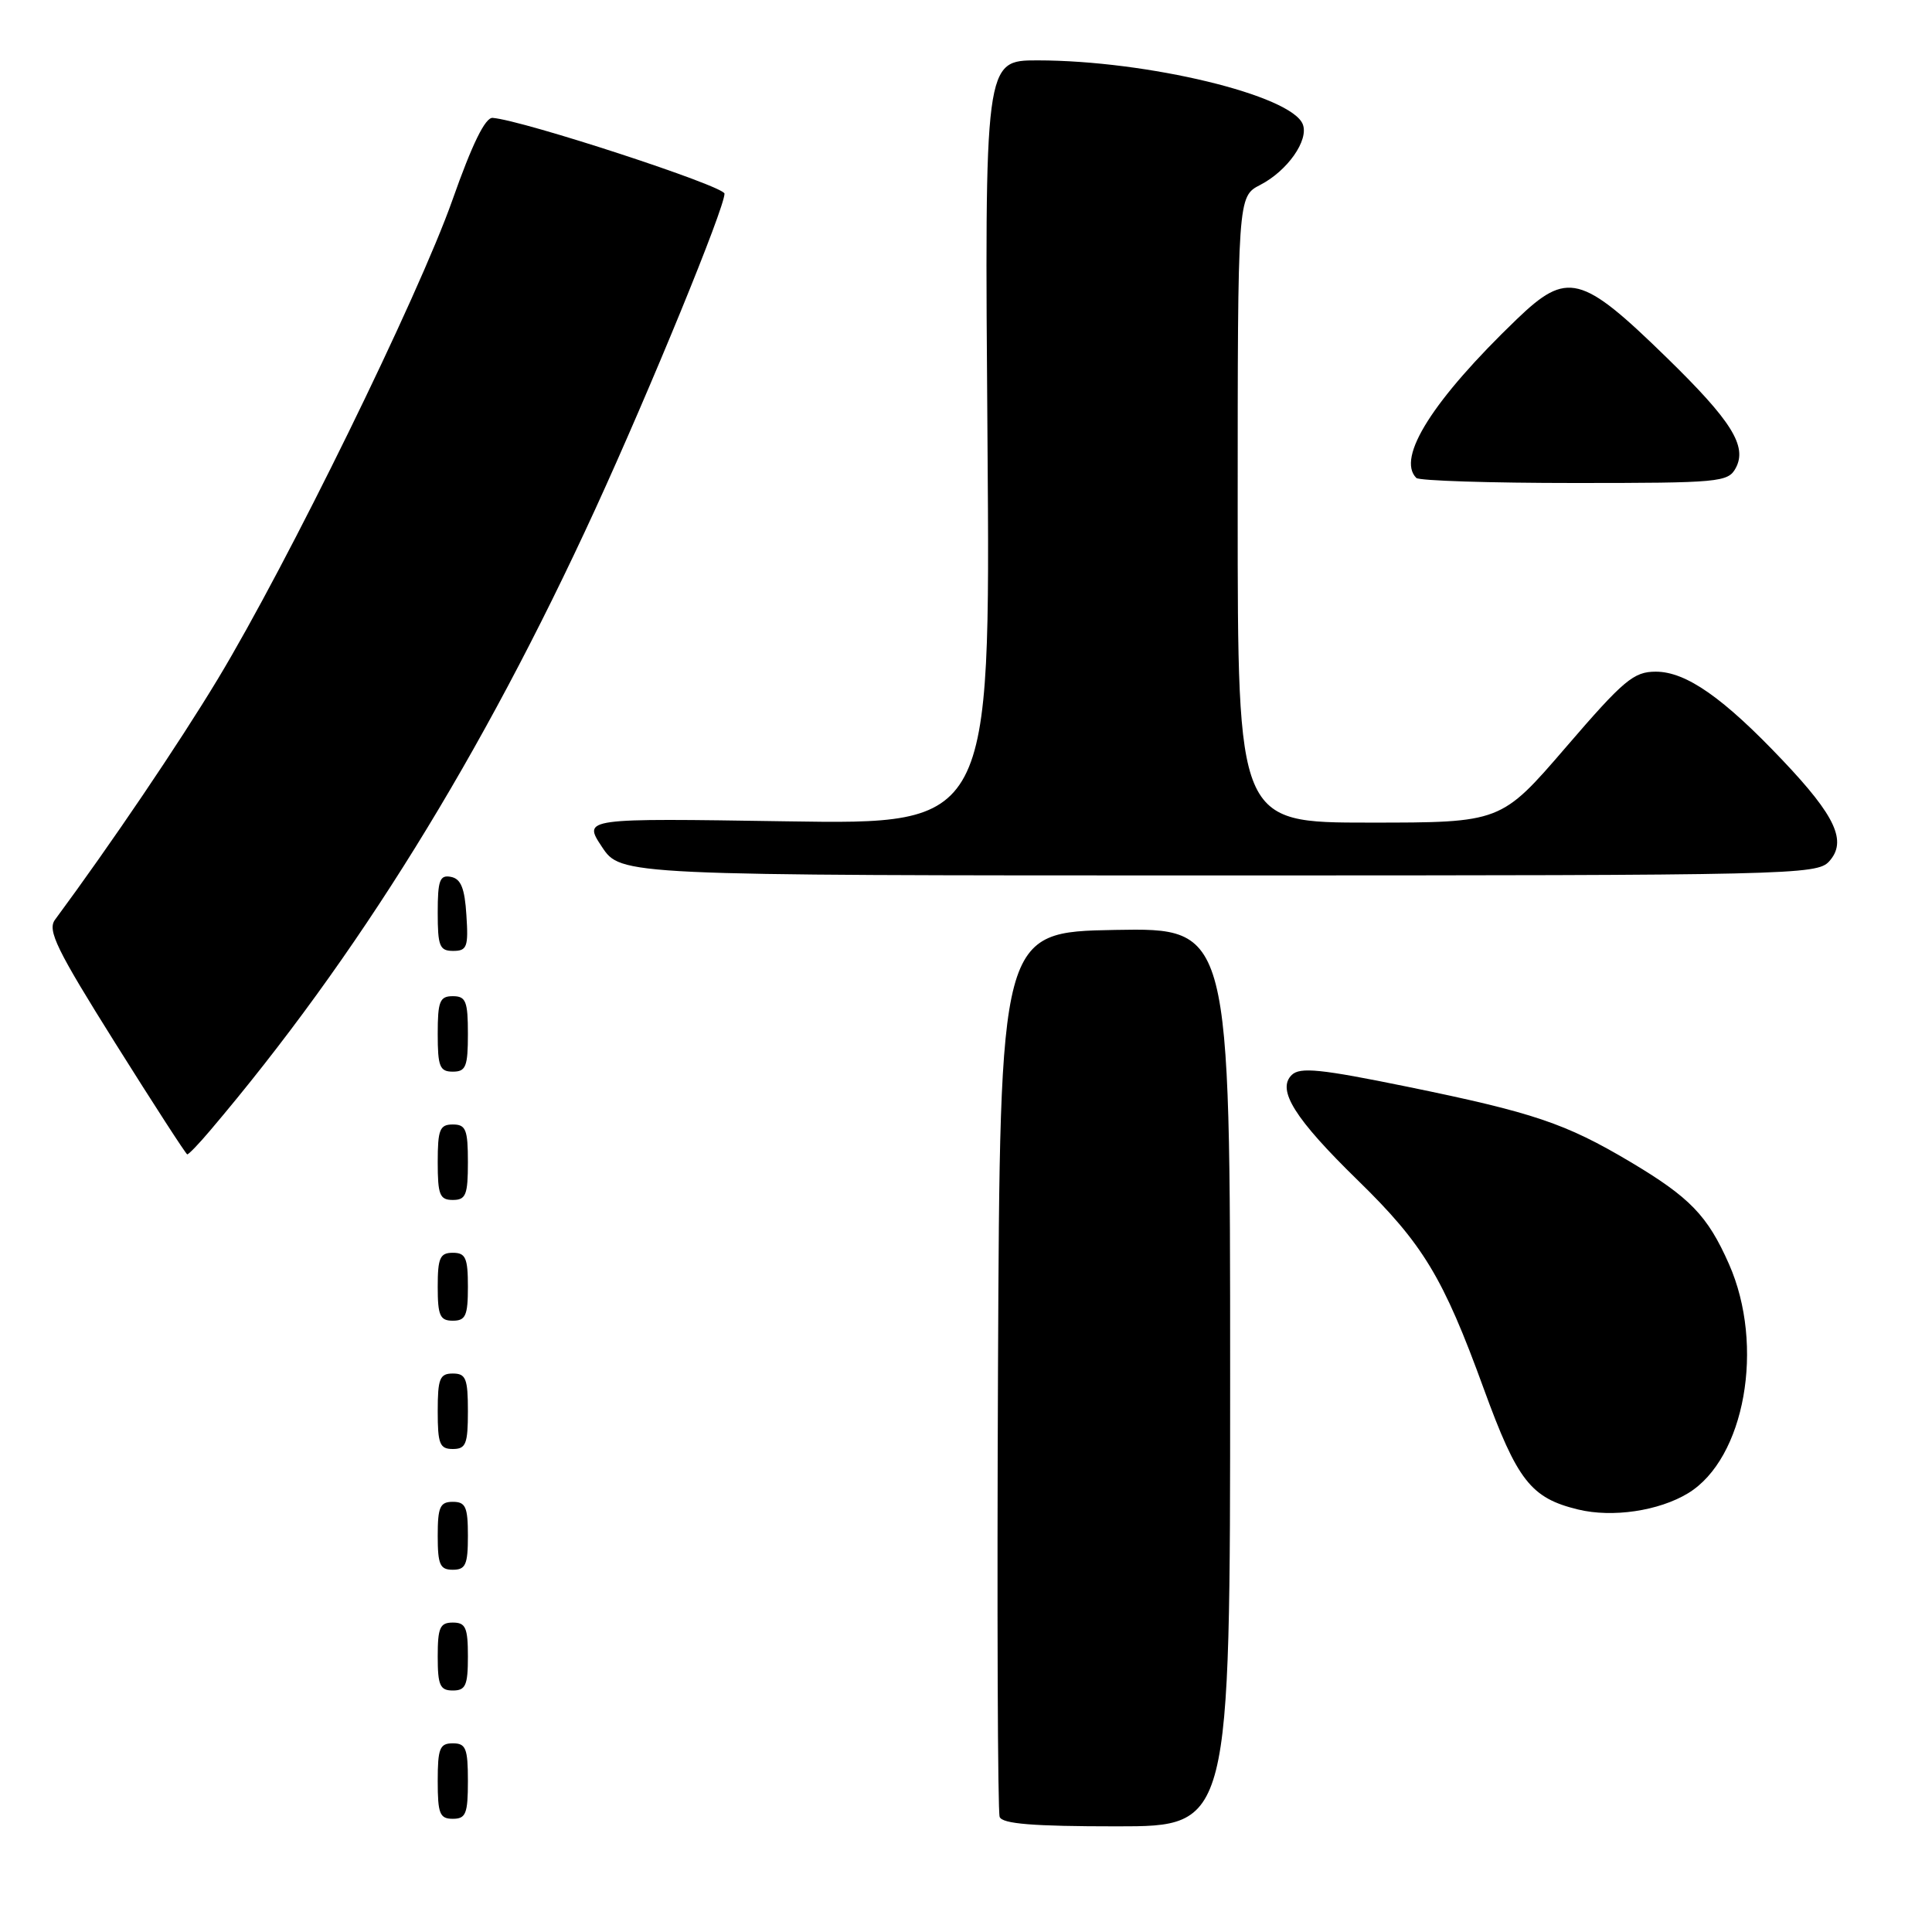 <?xml version="1.0" encoding="UTF-8" standalone="no"?>
<!DOCTYPE svg PUBLIC "-//W3C//DTD SVG 1.1//EN" "http://www.w3.org/Graphics/SVG/1.1/DTD/svg11.dtd" >
<svg xmlns="http://www.w3.org/2000/svg" xmlns:xlink="http://www.w3.org/1999/xlink" version="1.1" viewBox="0 0 256 256">
 <g >
 <path fill="currentColor"
d=" M 163.00 182.47 C 163.00 122.95 163.00 122.95 147.75 123.22 C 132.50 123.50 132.50 123.50 132.24 181.50 C 132.10 213.40 132.20 240.06 132.46 240.75 C 132.81 241.67 136.87 242.00 147.97 242.00 C 163.00 242.00 163.00 242.00 163.00 182.47 Z  M 62.00 236.00 C 62.00 231.67 61.73 231.00 60.00 231.00 C 58.27 231.00 58.00 231.67 58.00 236.00 C 58.00 240.33 58.27 241.00 60.00 241.00 C 61.73 241.00 62.00 240.33 62.00 236.00 Z  M 62.00 219.50 C 62.00 215.67 61.70 215.00 60.00 215.00 C 58.30 215.00 58.00 215.67 58.00 219.50 C 58.00 223.33 58.30 224.00 60.00 224.00 C 61.70 224.00 62.00 223.33 62.00 219.50 Z  M 62.00 203.50 C 62.00 199.67 61.70 199.00 60.00 199.00 C 58.30 199.00 58.00 199.67 58.00 203.50 C 58.00 207.33 58.30 208.00 60.00 208.00 C 61.70 208.00 62.00 207.33 62.00 203.50 Z  M 223.68 197.86 C 231.21 193.28 233.88 178.31 229.10 167.50 C 226.26 161.07 223.93 158.66 216.00 153.94 C 207.43 148.85 203.20 147.42 186.50 144.00 C 174.96 141.64 172.26 141.37 171.16 142.44 C 169.15 144.40 171.55 148.23 179.91 156.39 C 188.56 164.83 191.23 169.24 196.60 184.00 C 201.05 196.21 202.84 198.50 209.12 200.02 C 213.67 201.12 219.81 200.21 223.68 197.86 Z  M 62.00 187.00 C 62.00 182.67 61.73 182.00 60.00 182.00 C 58.27 182.00 58.00 182.67 58.00 187.00 C 58.00 191.33 58.27 192.00 60.00 192.00 C 61.73 192.00 62.00 191.33 62.00 187.00 Z  M 62.00 170.50 C 62.00 166.67 61.70 166.00 60.00 166.00 C 58.30 166.00 58.00 166.67 58.00 170.50 C 58.00 174.33 58.30 175.00 60.00 175.00 C 61.70 175.00 62.00 174.33 62.00 170.50 Z  M 62.00 154.00 C 62.00 149.67 61.73 149.00 60.00 149.00 C 58.27 149.00 58.00 149.67 58.00 154.00 C 58.00 158.33 58.27 159.00 60.00 159.00 C 61.73 159.00 62.00 158.33 62.00 154.00 Z  M 27.81 149.84 C 47.30 126.88 63.86 100.17 78.86 67.50 C 86.20 51.49 96.00 27.58 96.00 25.66 C 95.99 24.66 69.33 15.94 65.28 15.62 C 64.30 15.54 62.57 19.07 59.95 26.50 C 55.46 39.23 38.09 74.70 28.84 90.01 C 23.68 98.56 14.74 111.78 7.28 121.88 C 6.26 123.28 7.51 125.84 15.28 138.23 C 20.35 146.31 24.64 152.94 24.81 152.96 C 24.99 152.98 26.34 151.58 27.81 149.84 Z  M 62.00 137.00 C 62.00 132.67 61.73 132.00 60.00 132.00 C 58.27 132.00 58.00 132.67 58.00 137.00 C 58.00 141.33 58.27 142.00 60.00 142.00 C 61.73 142.00 62.00 141.33 62.00 137.00 Z  M 61.80 121.26 C 61.58 117.69 61.07 116.44 59.75 116.19 C 58.27 115.90 58.00 116.64 58.00 120.93 C 58.00 125.38 58.25 126.00 60.05 126.00 C 61.88 126.00 62.08 125.47 61.80 121.26 Z  M 242.37 114.14 C 244.77 111.49 243.25 108.17 236.24 100.78 C 228.37 92.47 223.42 89.00 219.40 89.00 C 216.47 89.00 215.16 90.10 207.50 99.00 C 198.89 109.00 198.89 109.00 181.45 109.00 C 164.00 109.00 164.00 109.00 164.00 67.53 C 164.00 26.05 164.00 26.05 166.99 24.50 C 170.59 22.64 173.44 18.59 172.63 16.48 C 171.15 12.62 152.03 8.01 137.48 8.00 C 130.46 8.00 130.46 8.00 130.85 58.63 C 131.23 109.25 131.23 109.25 104.24 108.83 C 77.24 108.41 77.24 108.41 79.75 112.20 C 82.27 116.00 82.27 116.00 161.48 116.00 C 237.43 116.00 240.76 115.92 242.37 114.14 Z  M 230.00 62.01 C 231.54 59.12 229.45 55.77 220.82 47.36 C 209.52 36.34 207.67 35.87 200.98 42.30 C 189.88 52.97 185.00 60.67 187.67 63.33 C 188.03 63.70 197.47 64.00 208.63 64.00 C 227.88 64.00 228.98 63.90 230.00 62.01 Z "/>
</g>
</svg>